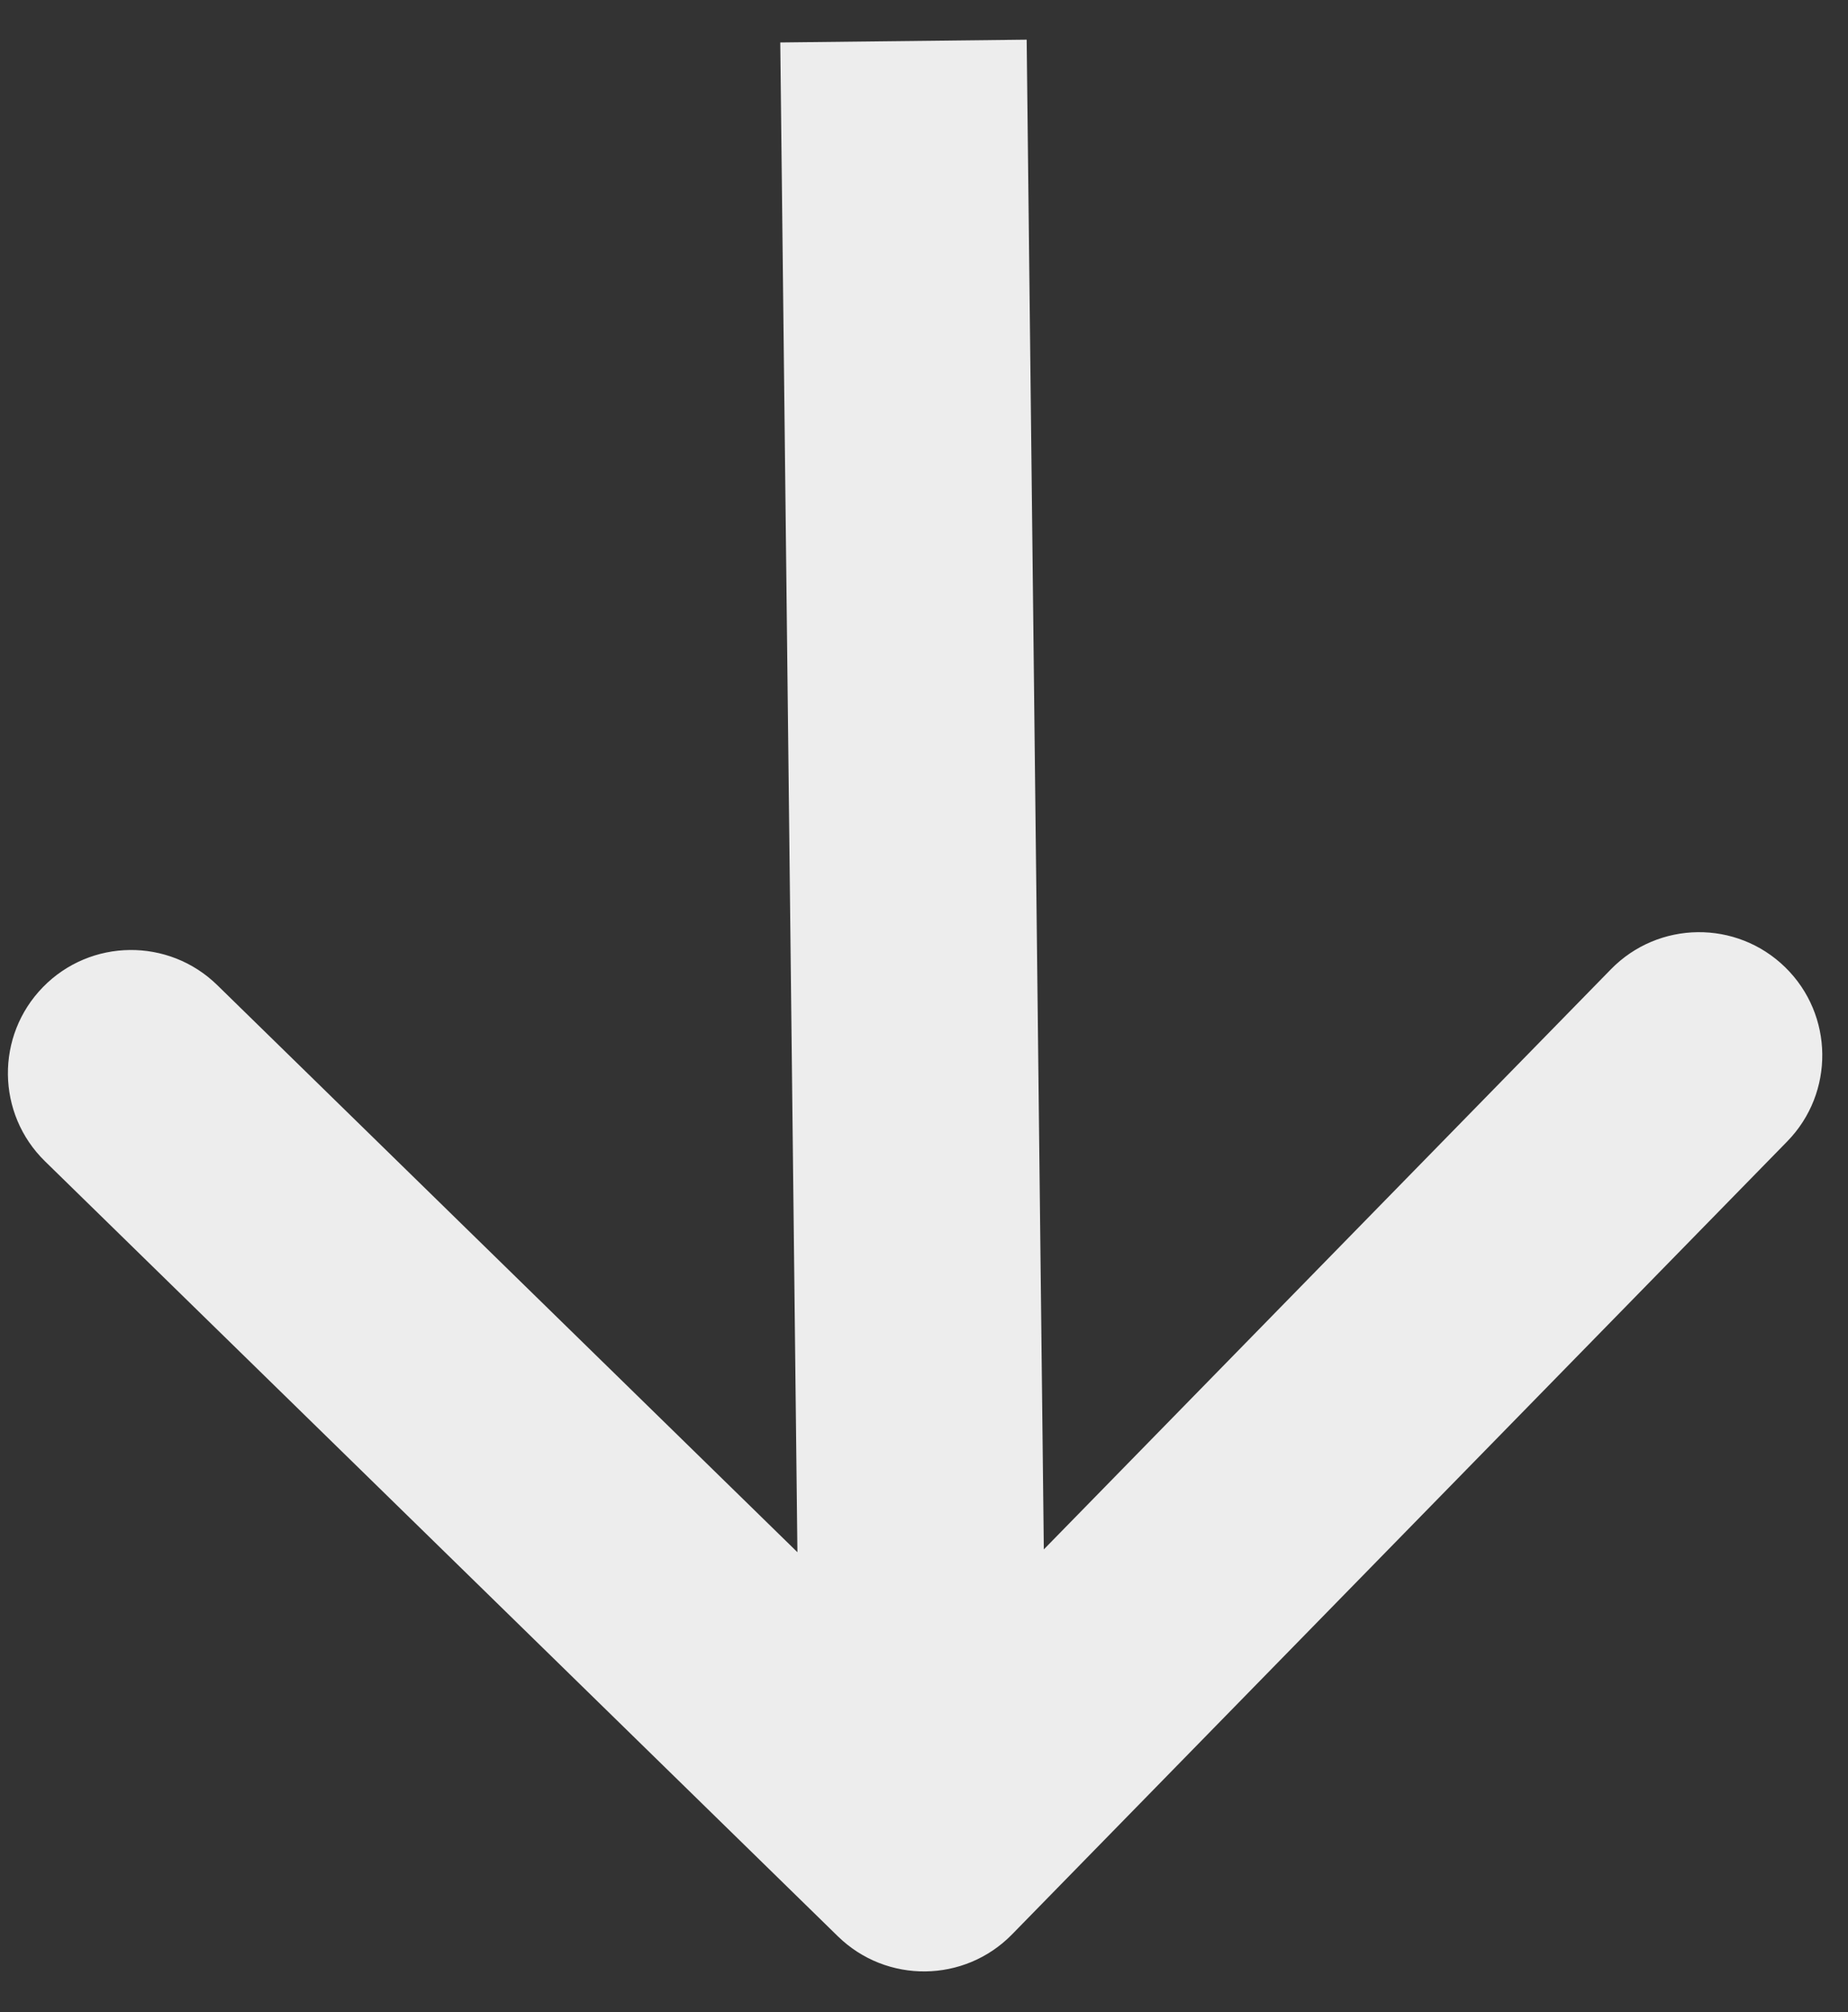 <svg width="45" height="49" viewBox="0 0 45 49" fill="none" xmlns="http://www.w3.org/2000/svg">
<rect x="0" y="0" width="45" height="49" fill="#333333" stroke="none"/>
<path d="M20.403 47.153C21.588 48.311 23.487 48.29 24.645 47.105L43.519 27.797C44.677 26.613 44.656 24.713 43.471 23.555C42.286 22.397 40.387 22.418 39.228 23.603L22.452 40.765L5.29 23.989C4.105 22.831 2.205 22.852 1.047 24.037C-0.111 25.222 -0.089 27.121 1.095 28.279L20.403 47.153ZM19 1.034L19.5 45.042L25.5 44.974L25 0.966L19 1.034Z" fill="#EDEDED"/>
</svg>
